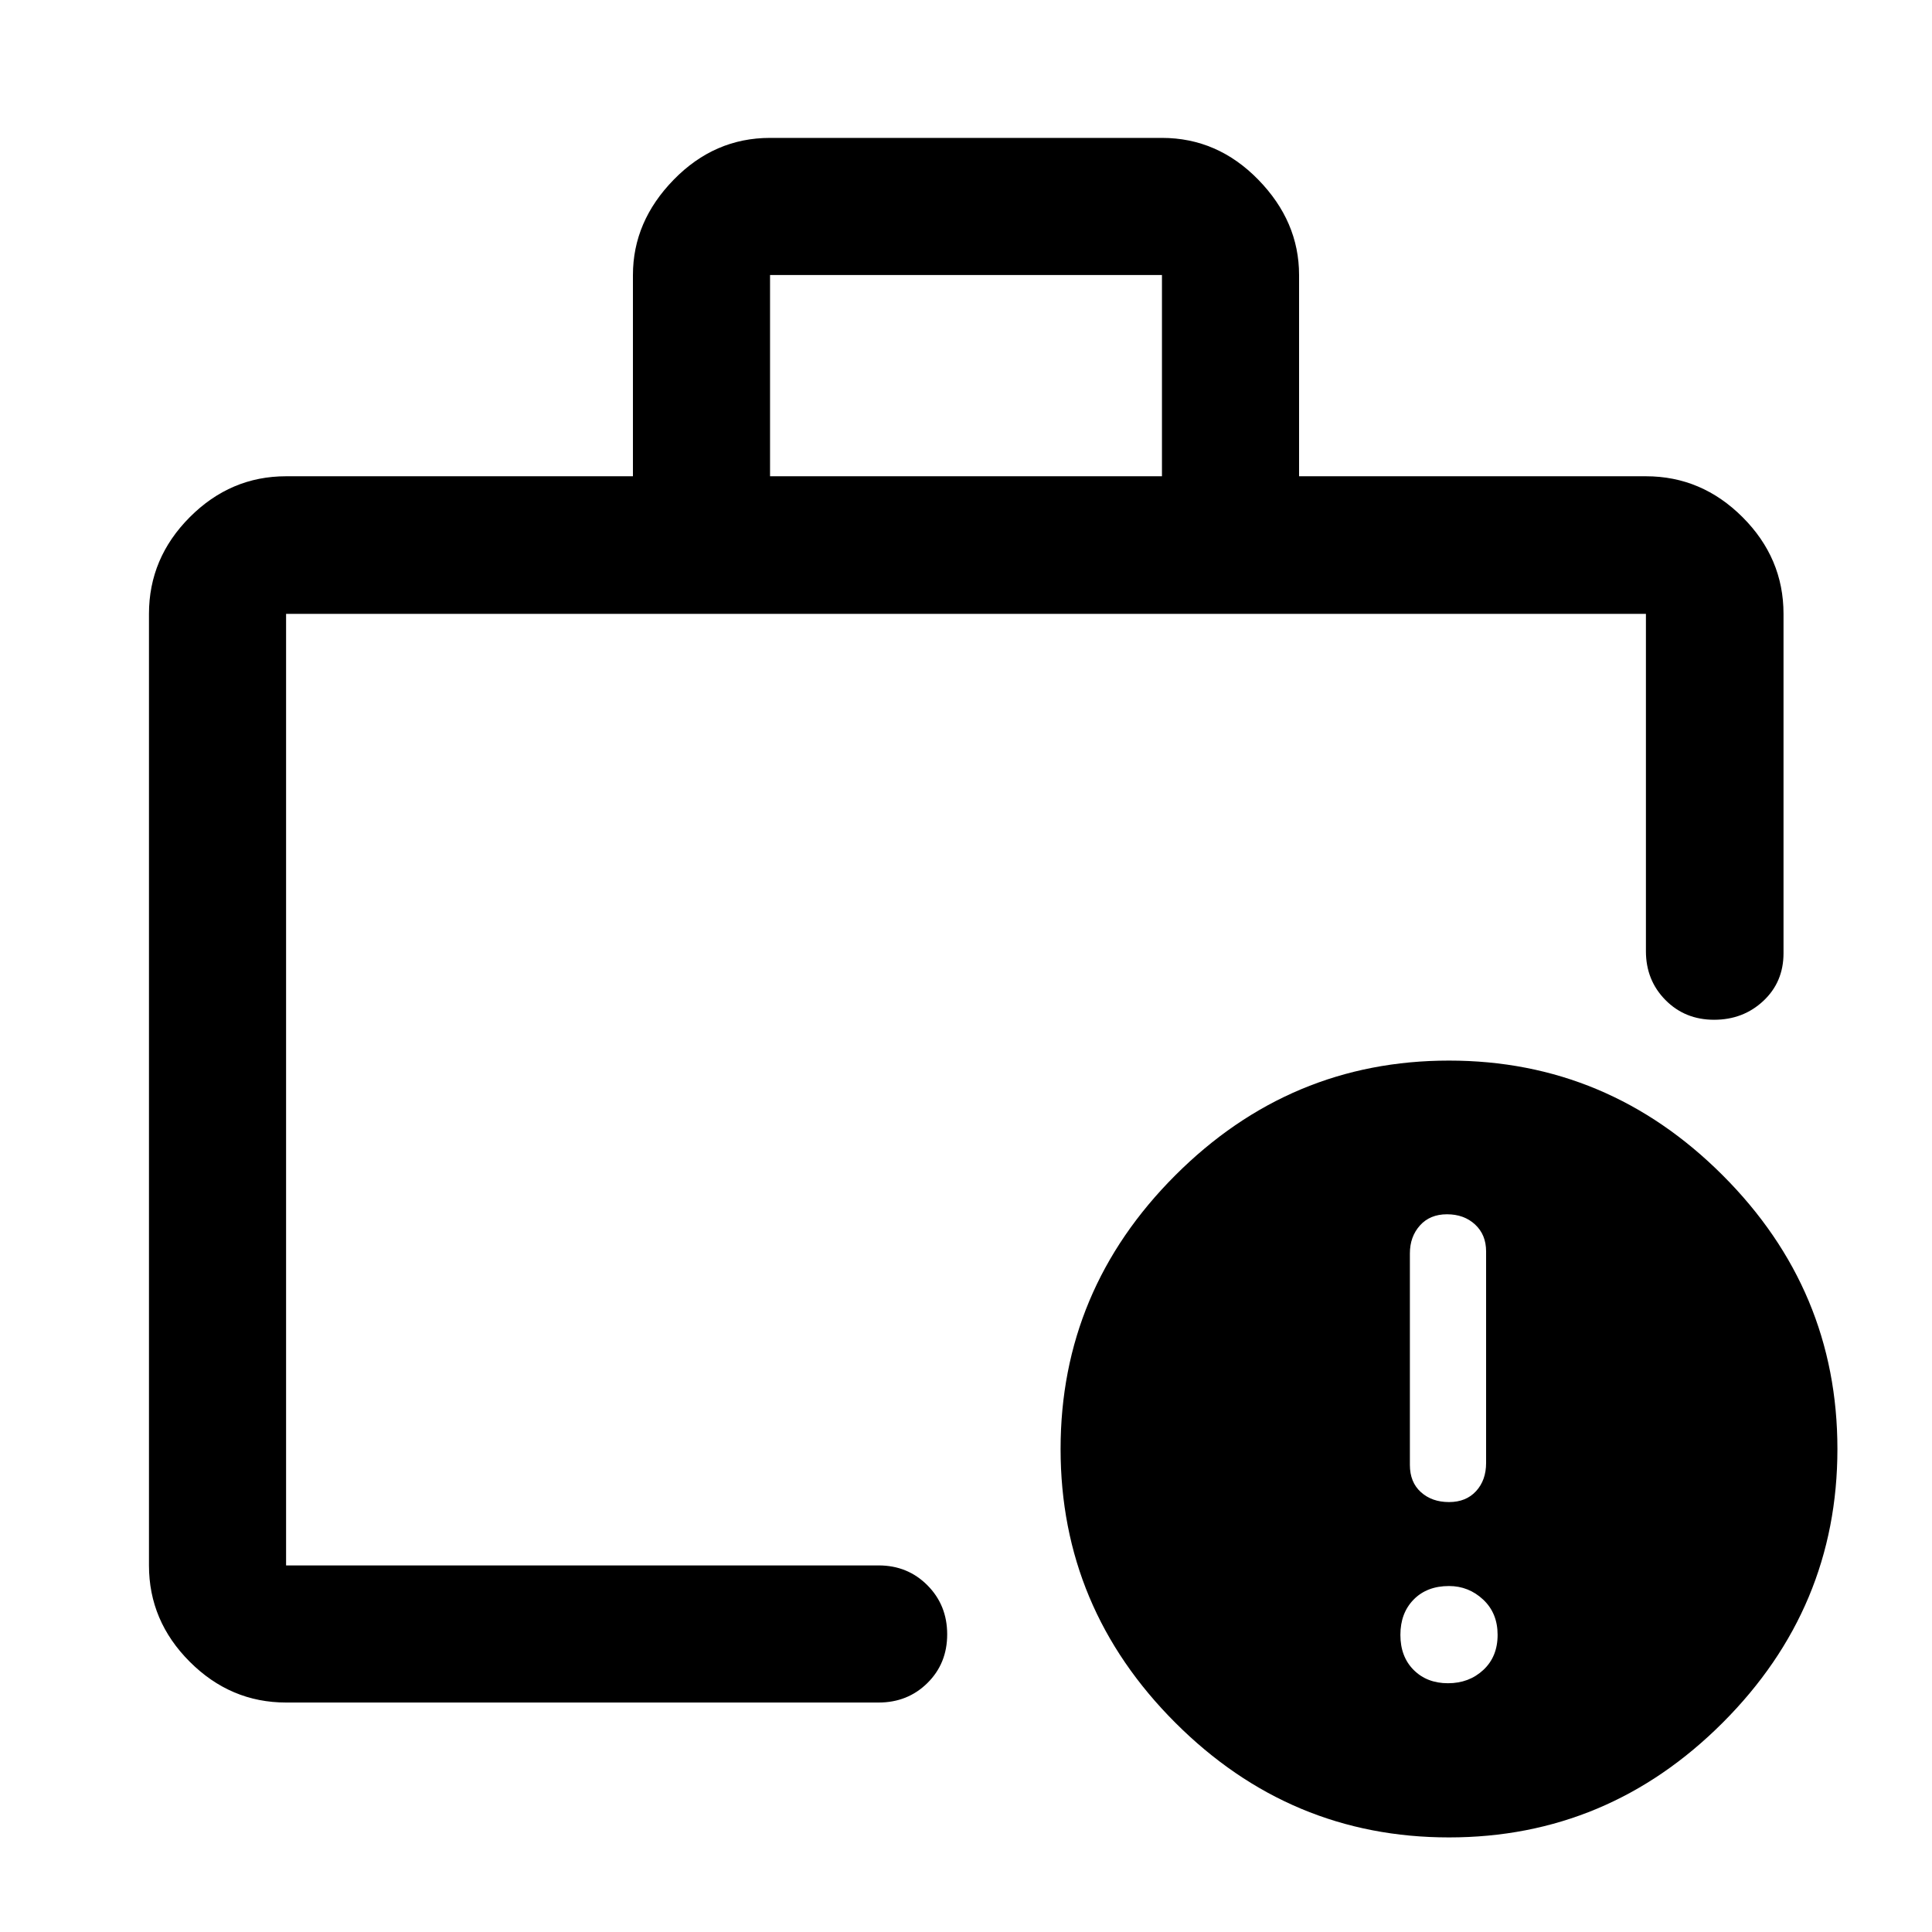 <svg xmlns="http://www.w3.org/2000/svg" width="48" height="48" viewBox="0 -960 960 960"><path d="M719.5-123.609q10.457 0 17.554-6.597 7.098-6.598 7.098-17.435t-7.198-17.555q-7.197-6.717-16.954-6.717-10.957 0-17.554 6.717-6.598 6.718-6.598 17.555t6.598 17.435q6.597 6.597 17.054 6.597Zm.5-90.021q8.478 0 13.457-5.431 4.978-5.43 4.978-14.004v-105.131q0-8.287-5.478-13.361-5.479-5.073-13.957-5.073-8.478 0-13.457 5.573-4.978 5.574-4.978 13.861v105.131q0 8.574 5.478 13.504 5.479 4.931 13.957 4.931Zm-577.848 31.478v-21.152 21.152-472.826 472.826Zm0 68.13q-27.599 0-47.865-20.265-20.265-20.266-20.265-47.865v-472.826q0-27.698 20.265-48.034 20.266-20.336 47.865-20.336H314.5v-100q0-26.599 20.266-47.365 20.265-20.766 47.864-20.766h194.74q27.599 0 47.864 20.766 20.266 20.766 20.266 47.365v100h172.348q27.697 0 48.033 20.336 20.337 20.336 20.337 48.034v168.63q0 14.315-10.012 23.69-10.012 9.375-24.489 9.375-14.478 0-24.174-9.82-9.695-9.821-9.695-24.245v-167.63H142.152v472.826h294.435q14.424 0 24.244 9.871 9.821 9.871 9.821 24.37 0 14.498-9.821 24.194-9.82 9.695-24.244 9.695H142.152ZM382.63-723.348h194.74v-100H382.63v100ZM720-47q-79 0-136-57t-57-136q0-79 57-136t136-57q79 0 136 57t57 136q0 79-57 136T720-47Z"/></svg>